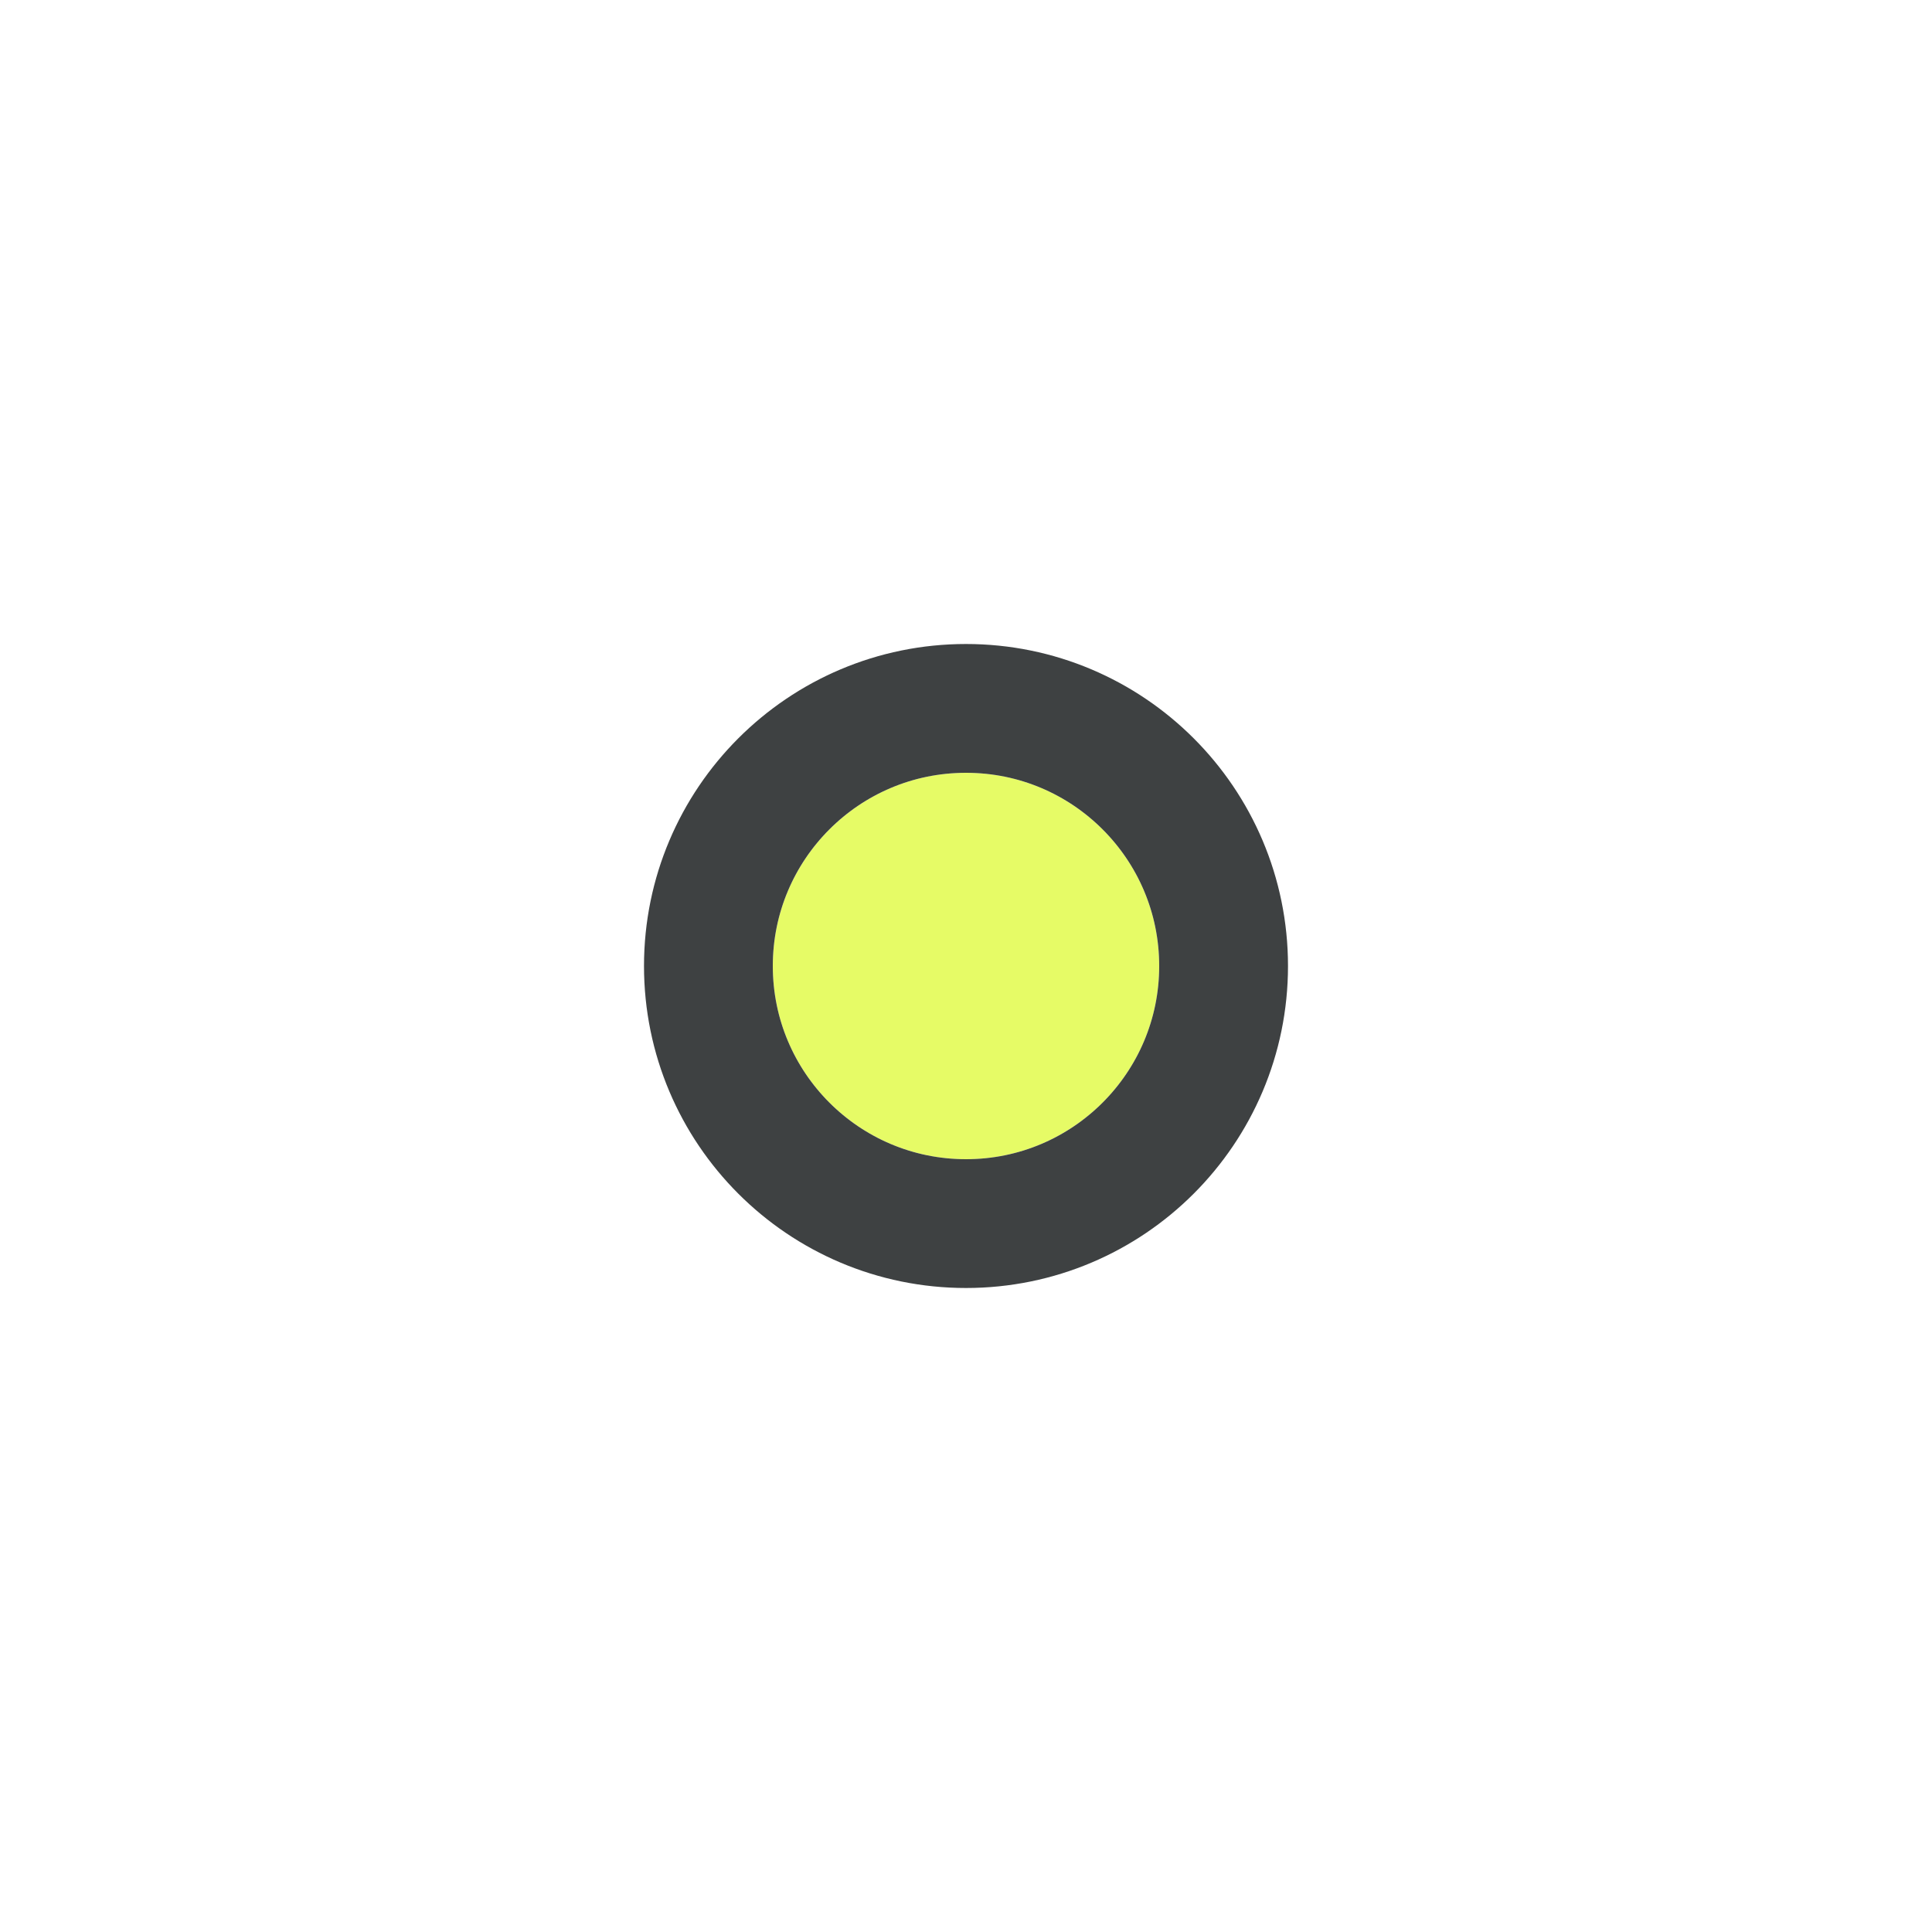 <svg width="30" height="30" viewBox="0 0 30 30" fill="none" xmlns="http://www.w3.org/2000/svg">
<g filter="url(#filter0_d_660_8724)">
<circle cx="15" cy="15" r="3" fill="#E6FB66"/>
<circle cx="15" cy="15" r="4" stroke="#3E4142" stroke-width="2"/>
</g>
<defs>
<filter id="filter0_d_660_8724" x="0" y="0" width="30" height="30" filterUnits="userSpaceOnUse" color-interpolation-filters="sRGB">
<feFlood flood-opacity="0" result="BackgroundImageFix"/>
<feColorMatrix in="SourceAlpha" type="matrix" values="0 0 0 0 0 0 0 0 0 0 0 0 0 0 0 0 0 0 127 0" result="hardAlpha"/>
<feOffset/>
<feGaussianBlur stdDeviation="5"/>
<feComposite in2="hardAlpha" operator="out"/>
<feColorMatrix type="matrix" values="0 0 0 0 0.902 0 0 0 0 0.984 0 0 0 0 0.4 0 0 0 1 0"/>
<feBlend mode="normal" in2="BackgroundImageFix" result="effect1_dropShadow_660_8724"/>
<feBlend mode="normal" in="SourceGraphic" in2="effect1_dropShadow_660_8724" result="shape"/>
</filter>
</defs>
</svg>
